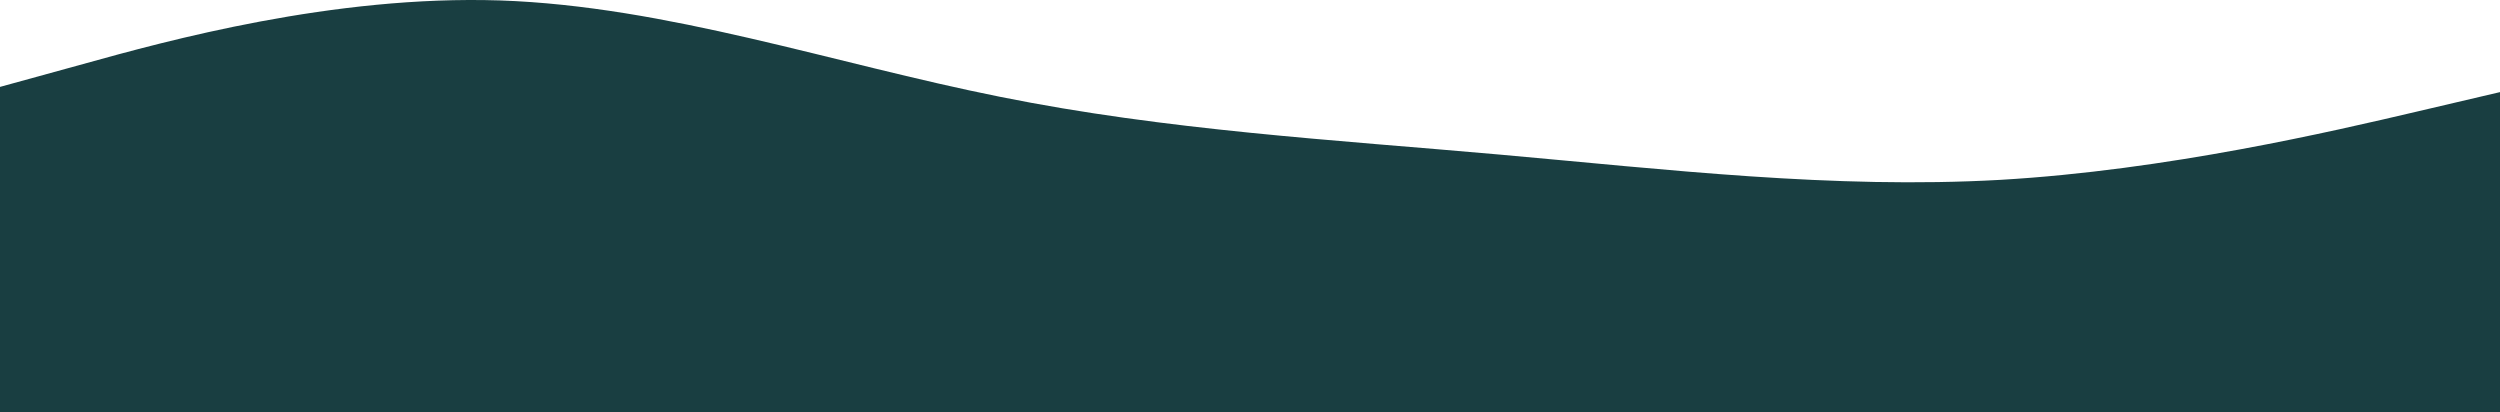 <svg xmlns="http://www.w3.org/2000/svg" xmlns:xlink="http://www.w3.org/1999/xlink" id="visual"
    version="1.1" viewBox="0 382.63 960 158.37">
    <path
        d="M0 416L32 407.2C64 398.3 128 380.7 192 382.8C256 385 320 407 384 419.8C448 432.7 512 436.3 576 442C640 447.7 704 455.3 768 451.7C832 448 896 433 928 425.5L960 418L960 541L928 541C896 541 832 541 768 541C704 541 640 541 576 541C512 541 448 541 384 541C320 541 256 541 192 541C128 541 64 541 32 541L0 541Z"
        fill="#193e41" stroke-linecap="round" stroke-linejoin="miter" />
</svg>